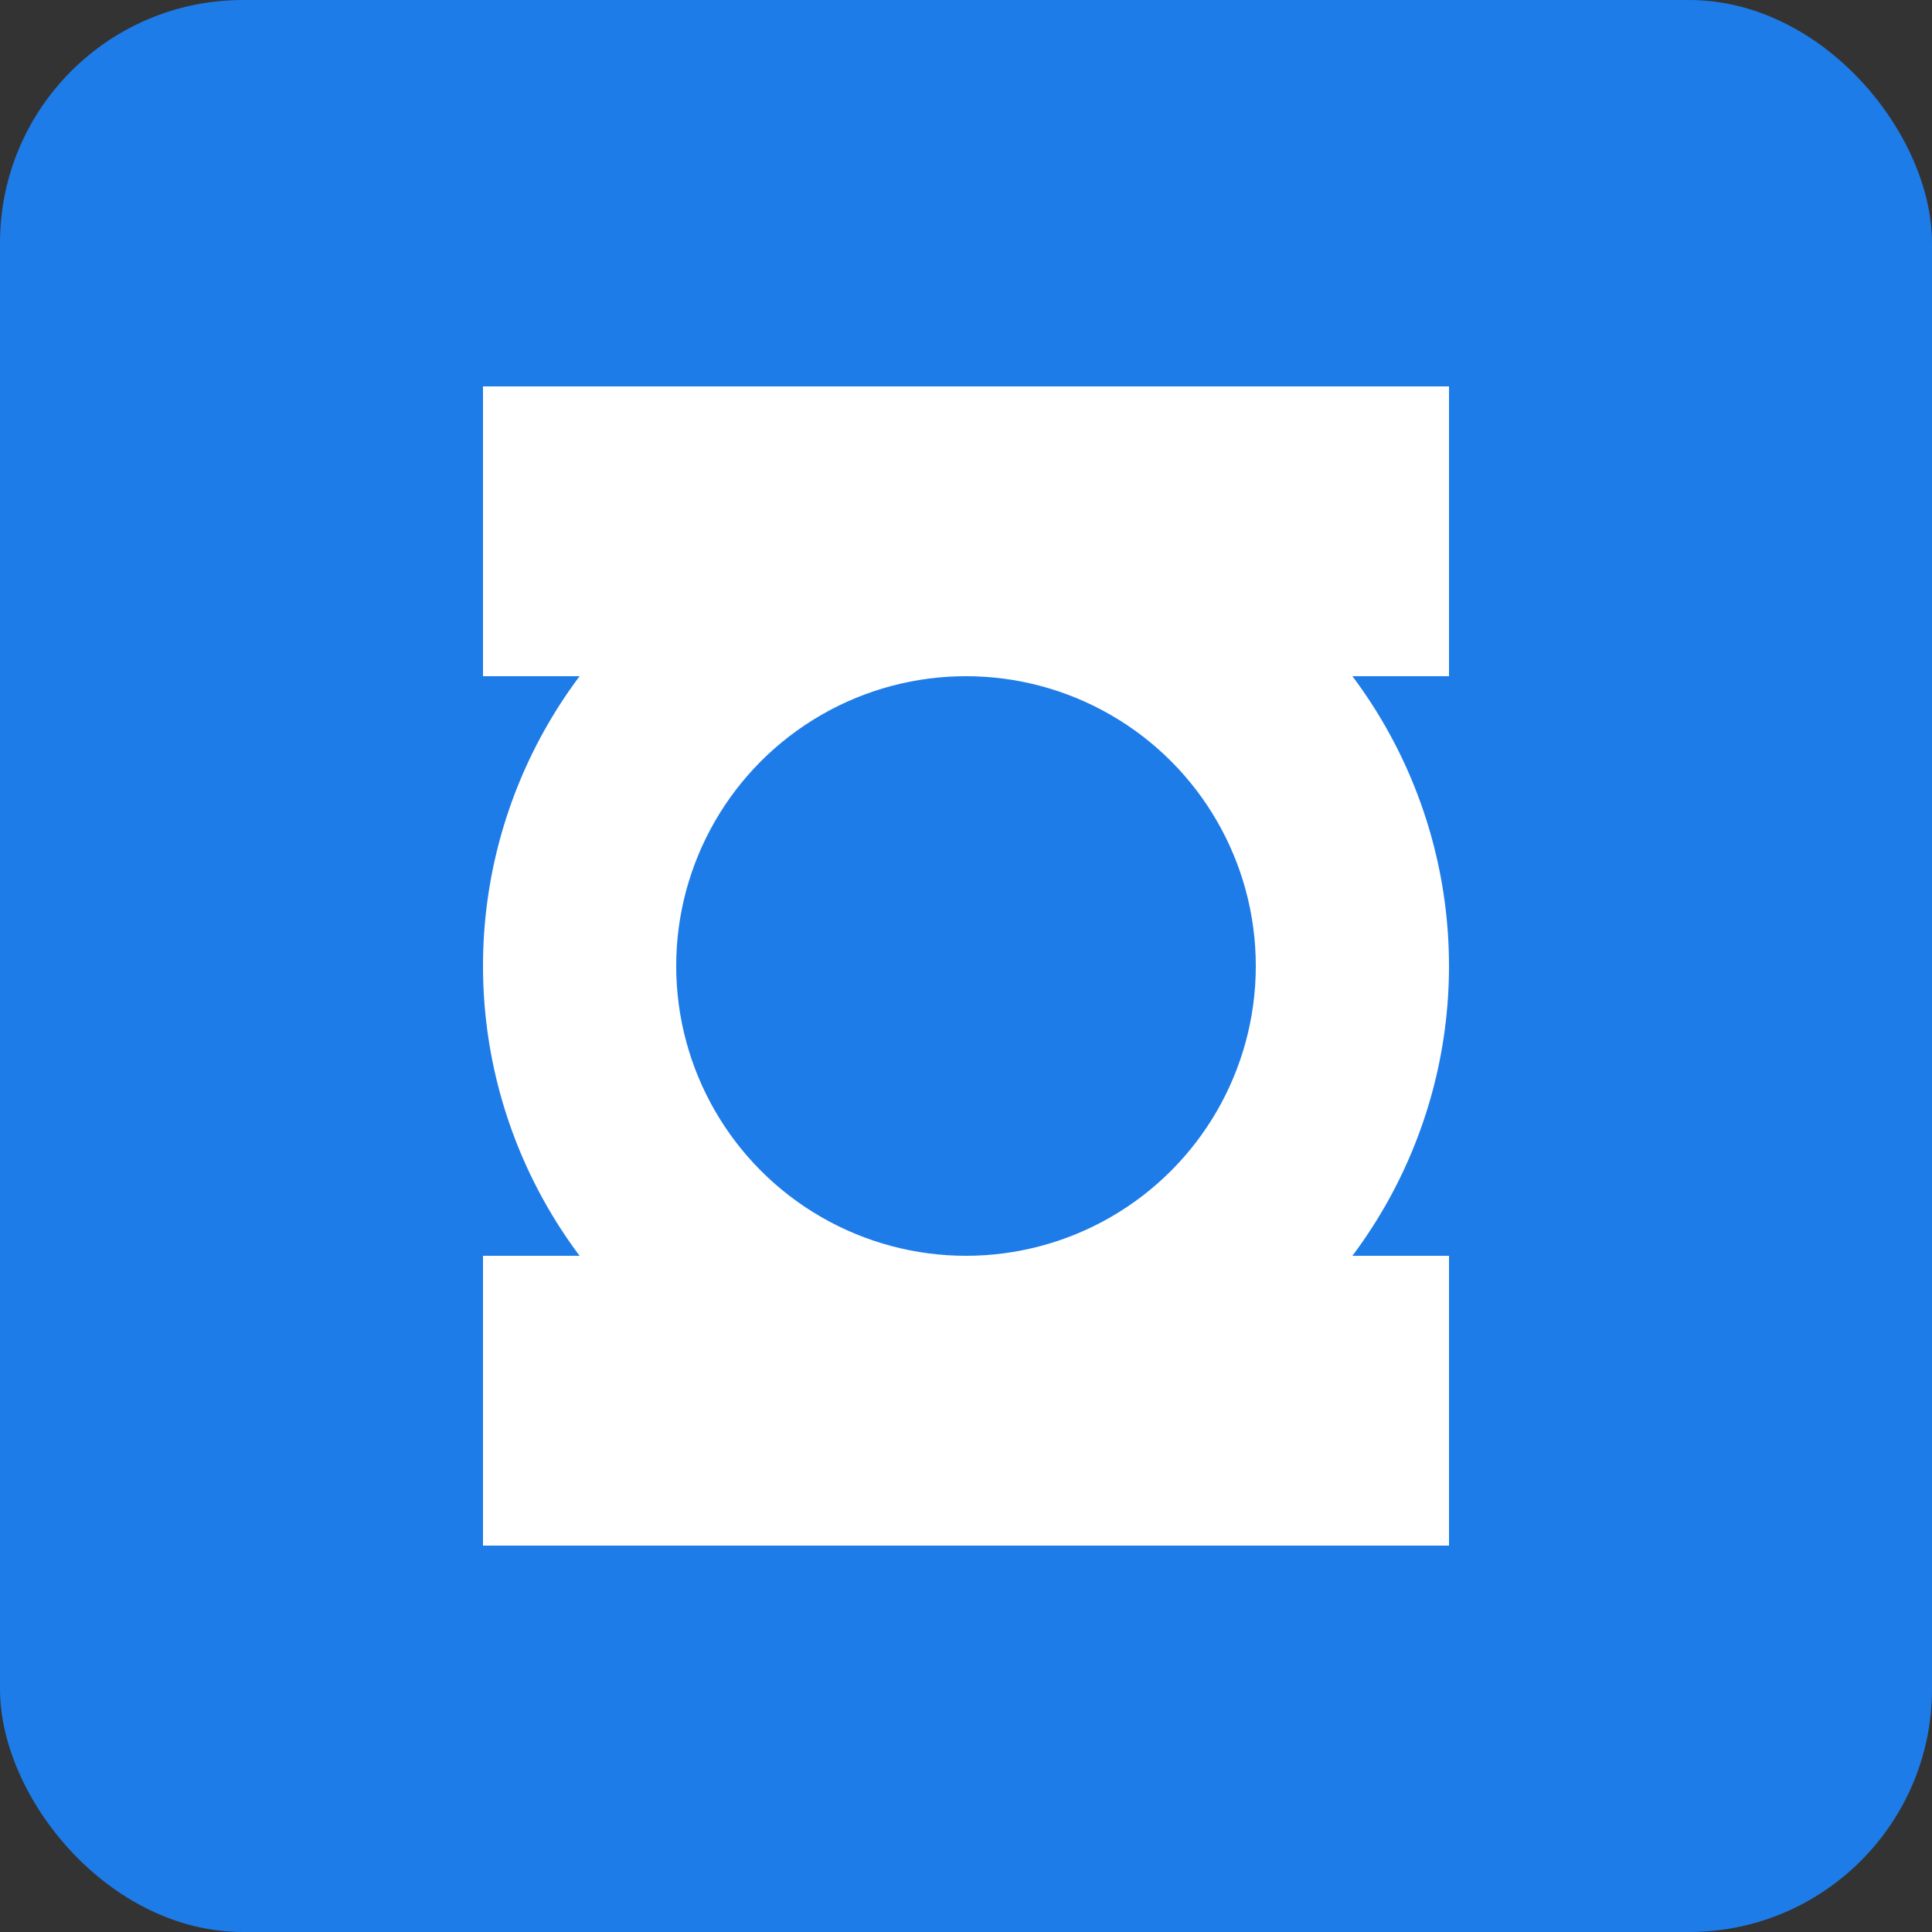 
<svg width="167" height="167" viewBox="0 0 167 167" fill="none" xmlns="http://www.w3.org/2000/svg">
  <rect x="0" y="0" width="167" height="167" fill="#333333" stroke="none"/>
  <rect width="167" height="167" rx="21" fill="#1e7ce8"/>
  <circle cx="83.5" cy="83.5" r="41.75" fill="white"/>
  <circle cx="83.5" cy="83.5" r="25.05" fill="#1e7ce8"/>
  <rect x="41.75" y="33.4" width="83.5" height="25.05" fill="white"/>
  <rect x="41.75" y="108.55" width="83.5" height="25.05" fill="white"/>
</svg>
